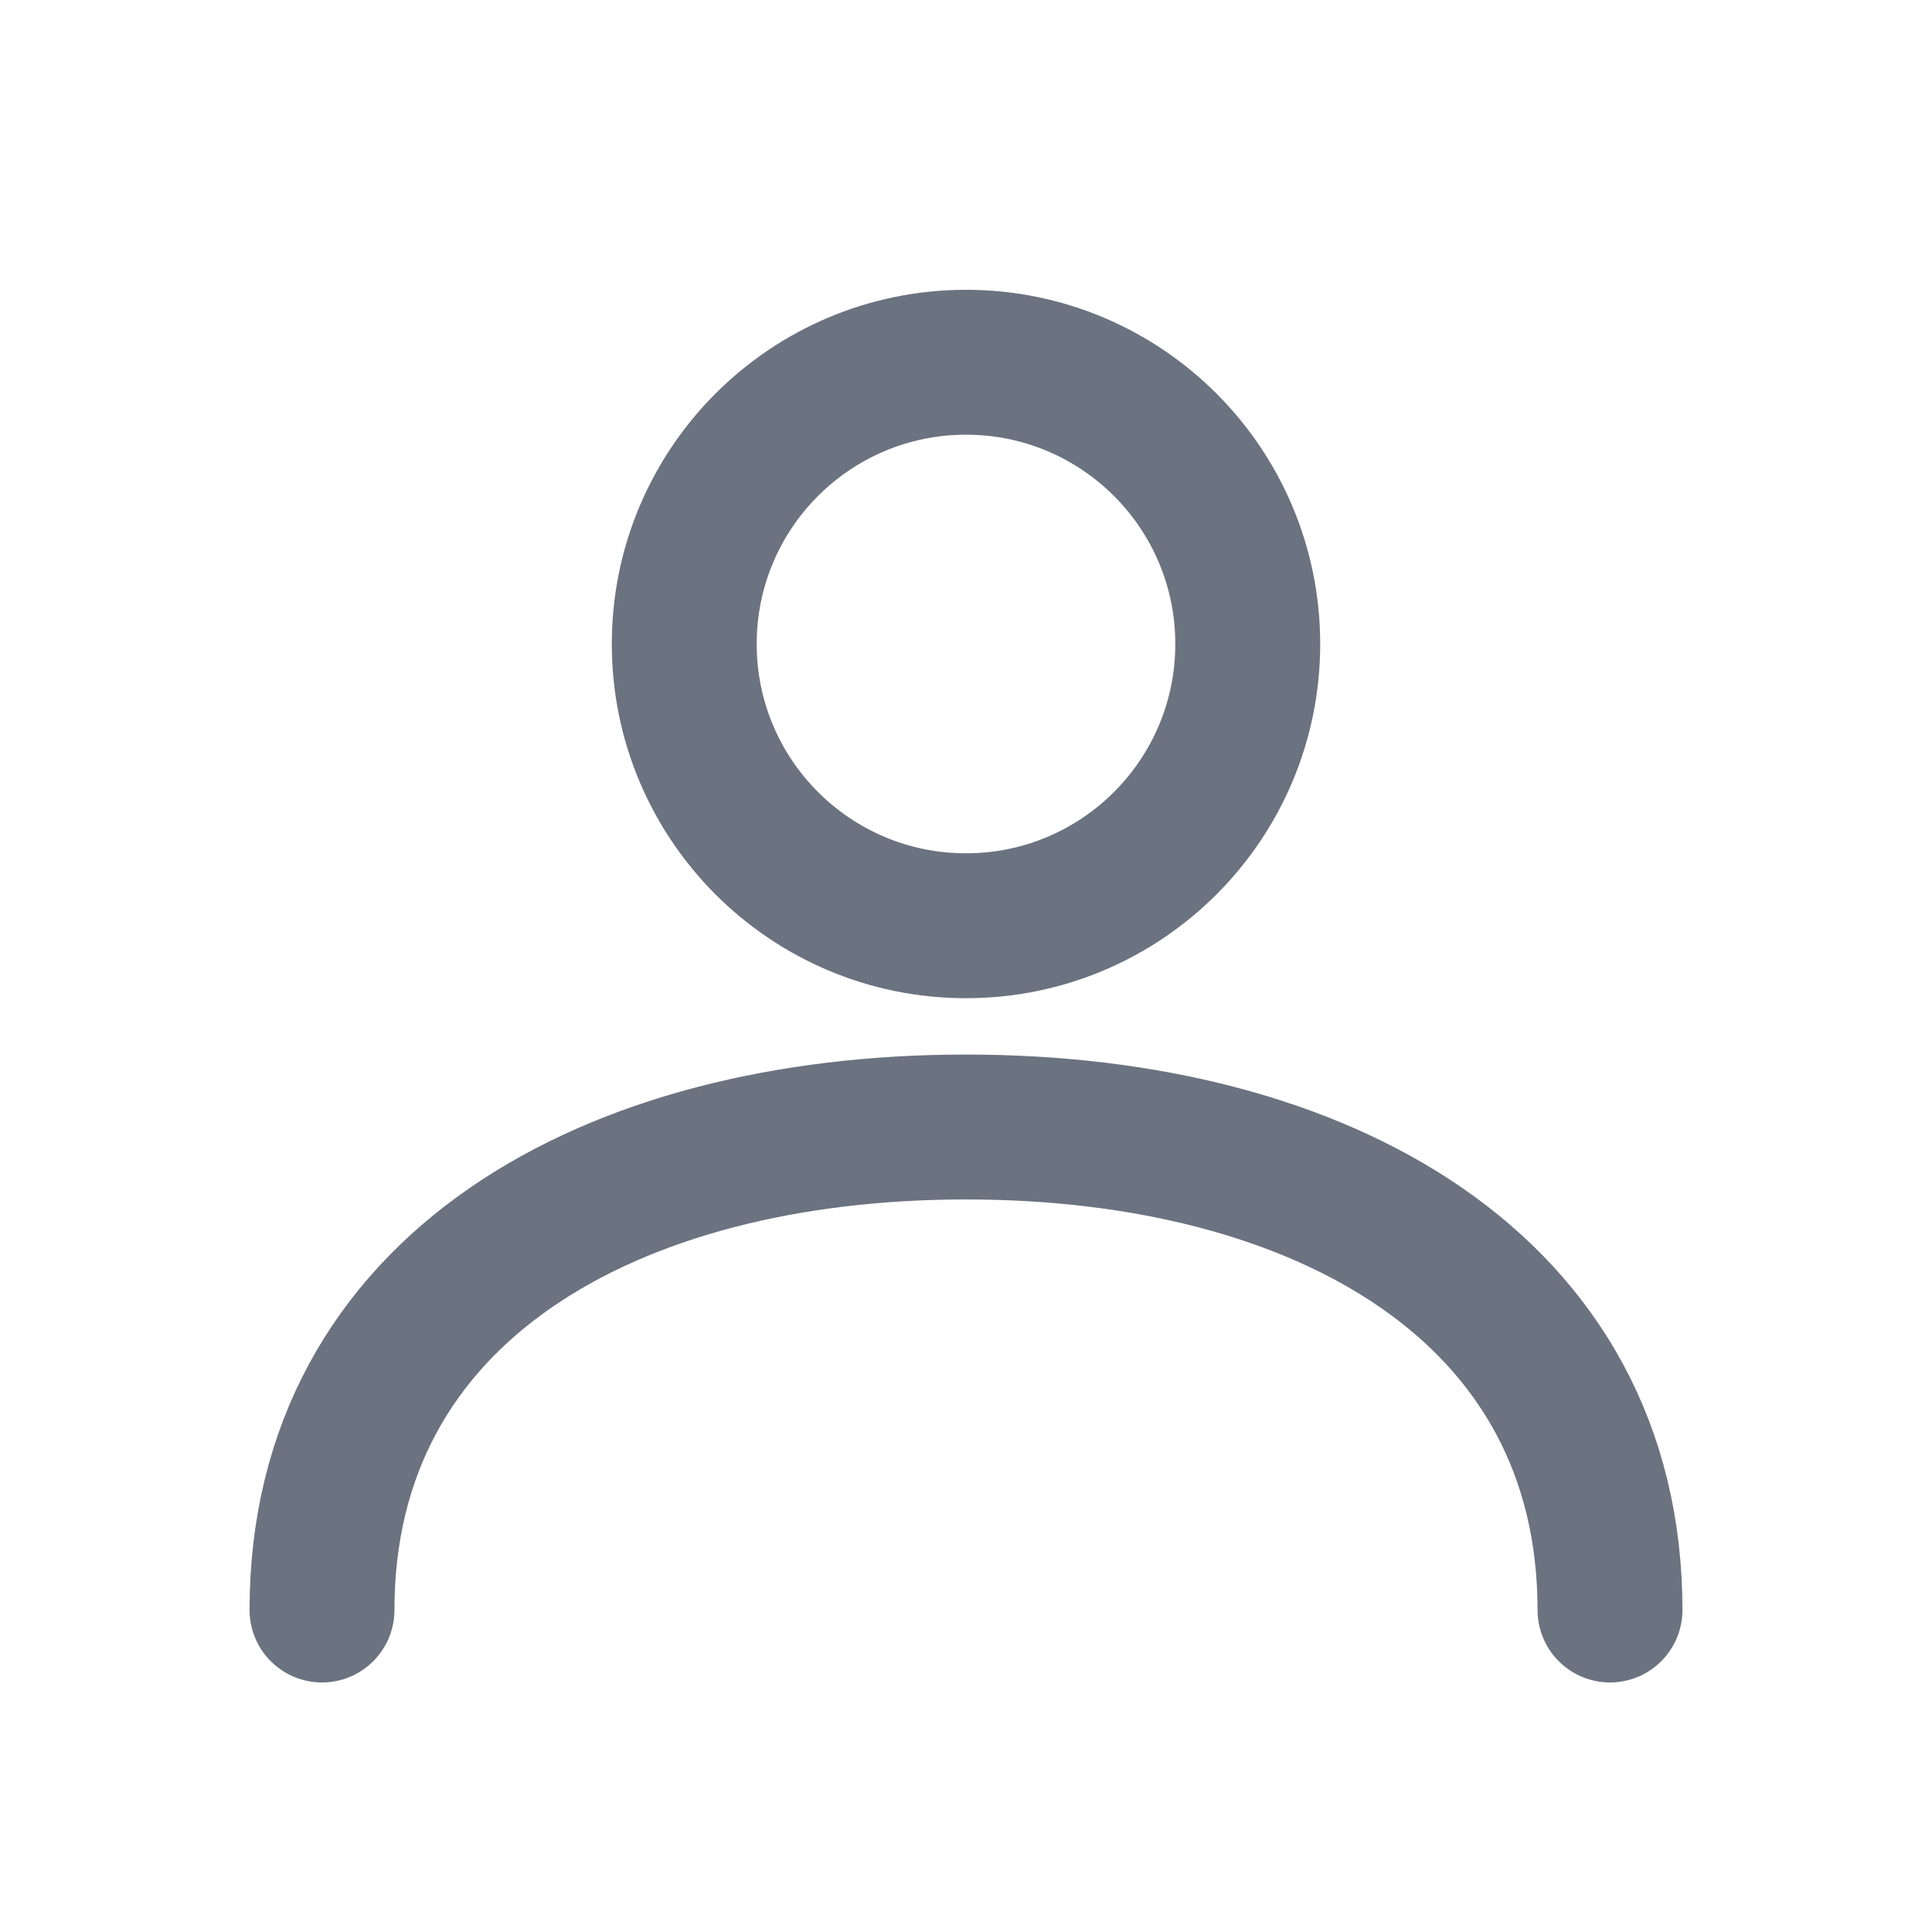 <svg width="48" height="48" viewBox="0 0 24 24" fill="none" xmlns="http://www.w3.org/2000/svg">
  <circle cx="12" cy="8" r="3.5" stroke="#6b7280" stroke-width="1.8"/>
  <path d="M4 20c0-4 3.582-6 8-6s8 2 8 6" stroke="#6b7280" stroke-width="1.8" stroke-linecap="round"/>
  </svg>

